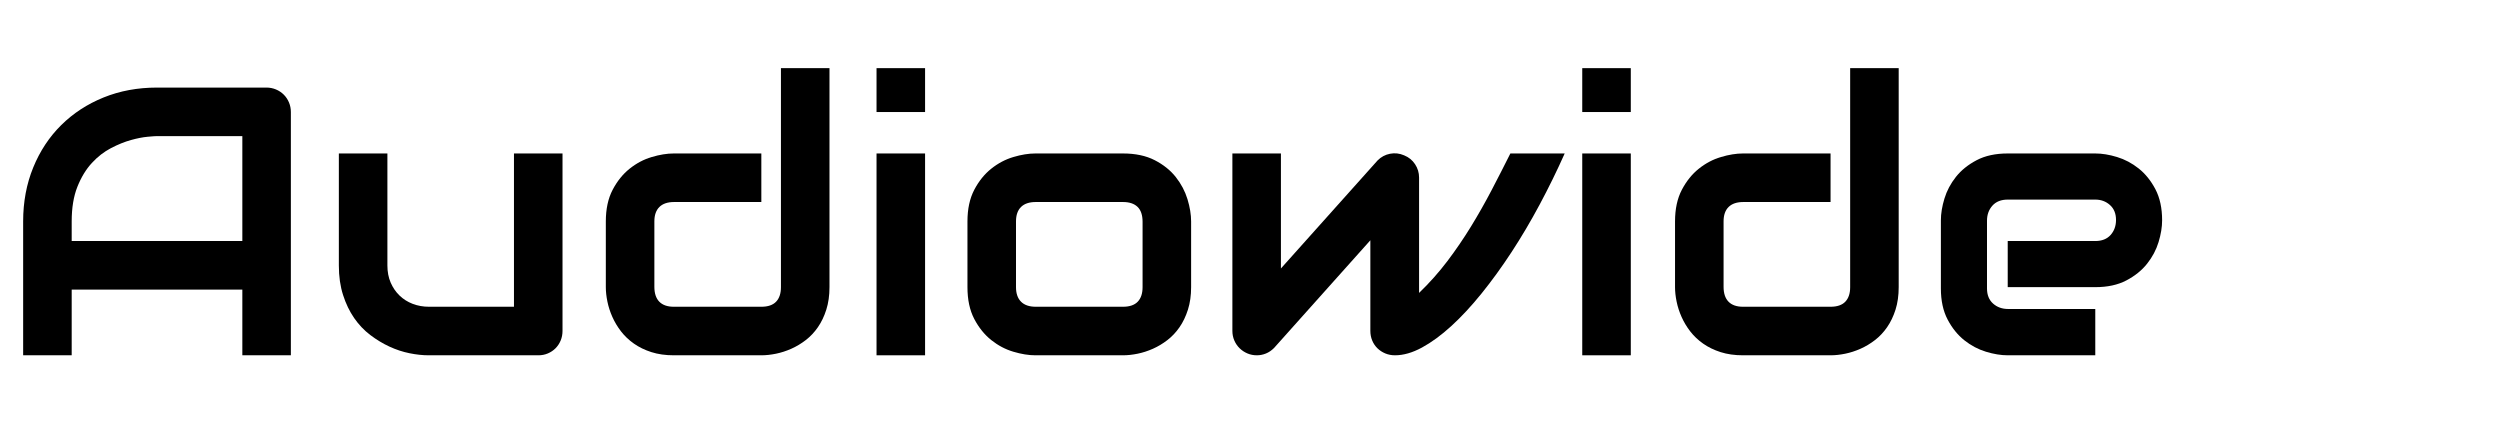 <svg width="170" height="30" xmlns="http://www.w3.org/2000/svg" viewBox="0 0 170 30"><g fill="currentColor"><path d="M19.779 24.16 L16.479 24.16 16.479 19.691 4.875 19.691 4.875 24.16 1.574 24.16 1.574 15.057 Q1.574 13.064 2.26 11.388 2.945 9.712 4.164 8.506 5.383 7.3 7.046 6.627 8.709 5.955 10.677 5.955 L18.116 5.955 Q18.459 5.955 18.764 6.082 19.068 6.208 19.297 6.437 19.525 6.666 19.652 6.97 19.779 7.275 19.779 7.618 L19.779 24.16 zM4.875 16.39 L16.479 16.39 16.479 9.255 10.677 9.255 Q10.524 9.255 10.036 9.3 9.547 9.344 8.906 9.522 8.265 9.7 7.554 10.068 6.843 10.436 6.246 11.083 5.649 11.731 5.262 12.702 4.875 13.673 4.875 15.057 L4.875 16.39 z" /><path d="M38.251 22.497 Q38.251 22.852 38.124 23.157 37.997 23.461 37.775 23.684 37.553 23.906 37.254 24.033 36.956 24.16 36.613 24.16 L29.148 24.16 Q28.539 24.16 27.847 24.02 27.155 23.88 26.482 23.569 25.81 23.258 25.181 22.782 24.553 22.306 24.083 21.627 23.613 20.948 23.328 20.059 23.042 19.17 23.042 18.053 L23.042 10.436 26.343 10.436 26.343 18.053 Q26.343 18.701 26.565 19.215 26.787 19.729 27.168 20.097 27.549 20.465 28.063 20.662 28.577 20.859 29.174 20.859 L34.95 20.859 34.95 10.436 38.251 10.436 38.251 22.497 z" /><path d="M56.405 19.526 Q56.405 20.376 56.189 21.056 55.974 21.735 55.618 22.249 55.263 22.763 54.793 23.125 54.323 23.487 53.809 23.715 53.295 23.944 52.768 24.052 52.241 24.16 51.771 24.16 L45.817 24.16 Q44.967 24.16 44.294 23.944 43.621 23.728 43.107 23.366 42.593 23.004 42.231 22.535 41.869 22.065 41.641 21.551 41.412 21.037 41.304 20.51 41.196 19.983 41.196 19.526 L41.196 15.057 Q41.196 13.788 41.66 12.905 42.123 12.023 42.815 11.471 43.507 10.918 44.319 10.677 45.132 10.436 45.817 10.436 L51.771 10.436 51.771 13.737 45.843 13.737 Q45.183 13.737 44.84 14.073 44.497 14.41 44.497 15.057 L44.497 19.5 Q44.497 20.173 44.833 20.516 45.17 20.859 45.817 20.859 L51.771 20.859 Q52.444 20.859 52.774 20.516 53.104 20.173 53.104 19.526 L53.104 4.634 56.405 4.634 56.405 19.526 z" /><path d="M62.905 7.618 L59.604 7.618 59.604 4.634 62.905 4.634 62.905 7.618 zM62.905 24.16 L59.604 24.16 59.604 10.436 62.905 10.436 62.905 24.16 z" /><path d="M80.996 19.526 Q80.996 20.376 80.78 21.056 80.564 21.735 80.209 22.249 79.854 22.763 79.384 23.125 78.914 23.487 78.4 23.715 77.886 23.944 77.359 24.052 76.832 24.16 76.362 24.16 L70.408 24.16 Q69.723 24.16 68.91 23.918 68.098 23.677 67.406 23.125 66.714 22.573 66.25 21.69 65.787 20.808 65.787 19.526 L65.787 15.057 Q65.787 13.788 66.25 12.905 66.714 12.023 67.406 11.471 68.098 10.918 68.91 10.677 69.723 10.436 70.408 10.436 L76.362 10.436 Q77.632 10.436 78.521 10.893 79.409 11.35 79.955 12.042 80.501 12.734 80.749 13.546 80.996 14.359 80.996 15.057 L80.996 19.526 zM77.695 15.083 Q77.695 14.397 77.353 14.067 77.01 13.737 76.362 13.737 L70.434 13.737 Q69.773 13.737 69.431 14.073 69.088 14.41 69.088 15.057 L69.088 19.526 Q69.088 20.173 69.431 20.516 69.773 20.859 70.434 20.859 L76.362 20.859 Q77.035 20.859 77.365 20.516 77.695 20.173 77.695 19.526 L77.695 15.083 z" /><path d="M106.399 10.436 Q105.612 12.201 104.698 13.908 103.784 15.616 102.788 17.139 101.791 18.663 100.75 19.951 99.709 21.24 98.687 22.173 97.665 23.106 96.694 23.633 95.723 24.16 94.859 24.16 94.504 24.16 94.199 24.033 93.895 23.906 93.666 23.684 93.438 23.461 93.311 23.157 93.184 22.852 93.184 22.497 L93.184 16.339 86.633 23.665 Q86.379 23.918 86.081 24.039 85.782 24.16 85.465 24.16 85.122 24.16 84.824 24.033 84.525 23.906 84.297 23.684 84.068 23.461 83.935 23.157 83.802 22.852 83.802 22.497 L83.802 10.436 87.103 10.436 87.103 18.256 93.679 10.906 Q94.034 10.55 94.523 10.455 95.012 10.36 95.481 10.563 95.951 10.753 96.224 11.166 96.497 11.579 96.497 12.074 L96.497 19.919 Q97.563 18.891 98.427 17.749 99.29 16.606 100.033 15.394 100.775 14.181 101.429 12.931 102.083 11.68 102.705 10.436 L106.399 10.436 z" /><path d="M110.894 7.618 L107.593 7.618 107.593 4.634 110.894 4.634 110.894 7.618 zM110.894 24.16 L107.593 24.16 107.593 10.436 110.894 10.436 110.894 24.16 z" /><path d="M129.111 19.526 Q129.111 20.376 128.896 21.056 128.68 21.735 128.324 22.249 127.969 22.763 127.499 23.125 127.029 23.487 126.515 23.715 126.001 23.944 125.474 24.052 124.947 24.16 124.478 24.16 L118.523 24.16 Q117.673 24.16 117 23.944 116.327 23.728 115.813 23.366 115.299 23.004 114.937 22.535 114.575 22.065 114.347 21.551 114.118 21.037 114.01 20.51 113.902 19.983 113.902 19.526 L113.902 15.057 Q113.902 13.788 114.366 12.905 114.829 12.023 115.521 11.471 116.213 10.918 117.025 10.677 117.838 10.436 118.523 10.436 L124.478 10.436 124.478 13.737 118.549 13.737 Q117.889 13.737 117.546 14.073 117.203 14.41 117.203 15.057 L117.203 19.5 Q117.203 20.173 117.54 20.516 117.876 20.859 118.523 20.859 L124.478 20.859 Q125.15 20.859 125.48 20.516 125.811 20.173 125.811 19.526 L125.811 4.634 129.111 4.634 129.111 19.526 z" /><path d="M147.024 14.981 Q147.024 15.667 146.783 16.46 146.542 17.253 146.002 17.933 145.463 18.612 144.593 19.069 143.724 19.526 142.479 19.526 L136.525 19.526 136.525 16.39 142.479 16.39 Q143.152 16.39 143.521 15.978 143.889 15.565 143.889 14.956 143.889 14.308 143.476 13.94 143.063 13.572 142.479 13.572 L136.525 13.572 Q135.853 13.572 135.484 13.984 135.116 14.397 135.116 15.006 L135.116 19.615 Q135.116 20.275 135.529 20.643 135.941 21.011 136.551 21.011 L142.479 21.011 142.479 24.16 136.525 24.16 Q135.84 24.16 135.046 23.918 134.253 23.677 133.574 23.138 132.895 22.598 132.438 21.729 131.98 20.859 131.98 19.615 L131.98 14.981 Q131.98 14.295 132.222 13.502 132.463 12.708 133.002 12.029 133.542 11.35 134.412 10.893 135.281 10.436 136.525 10.436 L142.479 10.436 Q143.165 10.436 143.958 10.677 144.752 10.918 145.431 11.458 146.11 11.998 146.567 12.867 147.024 13.737 147.024 14.981 z" /></g></svg>